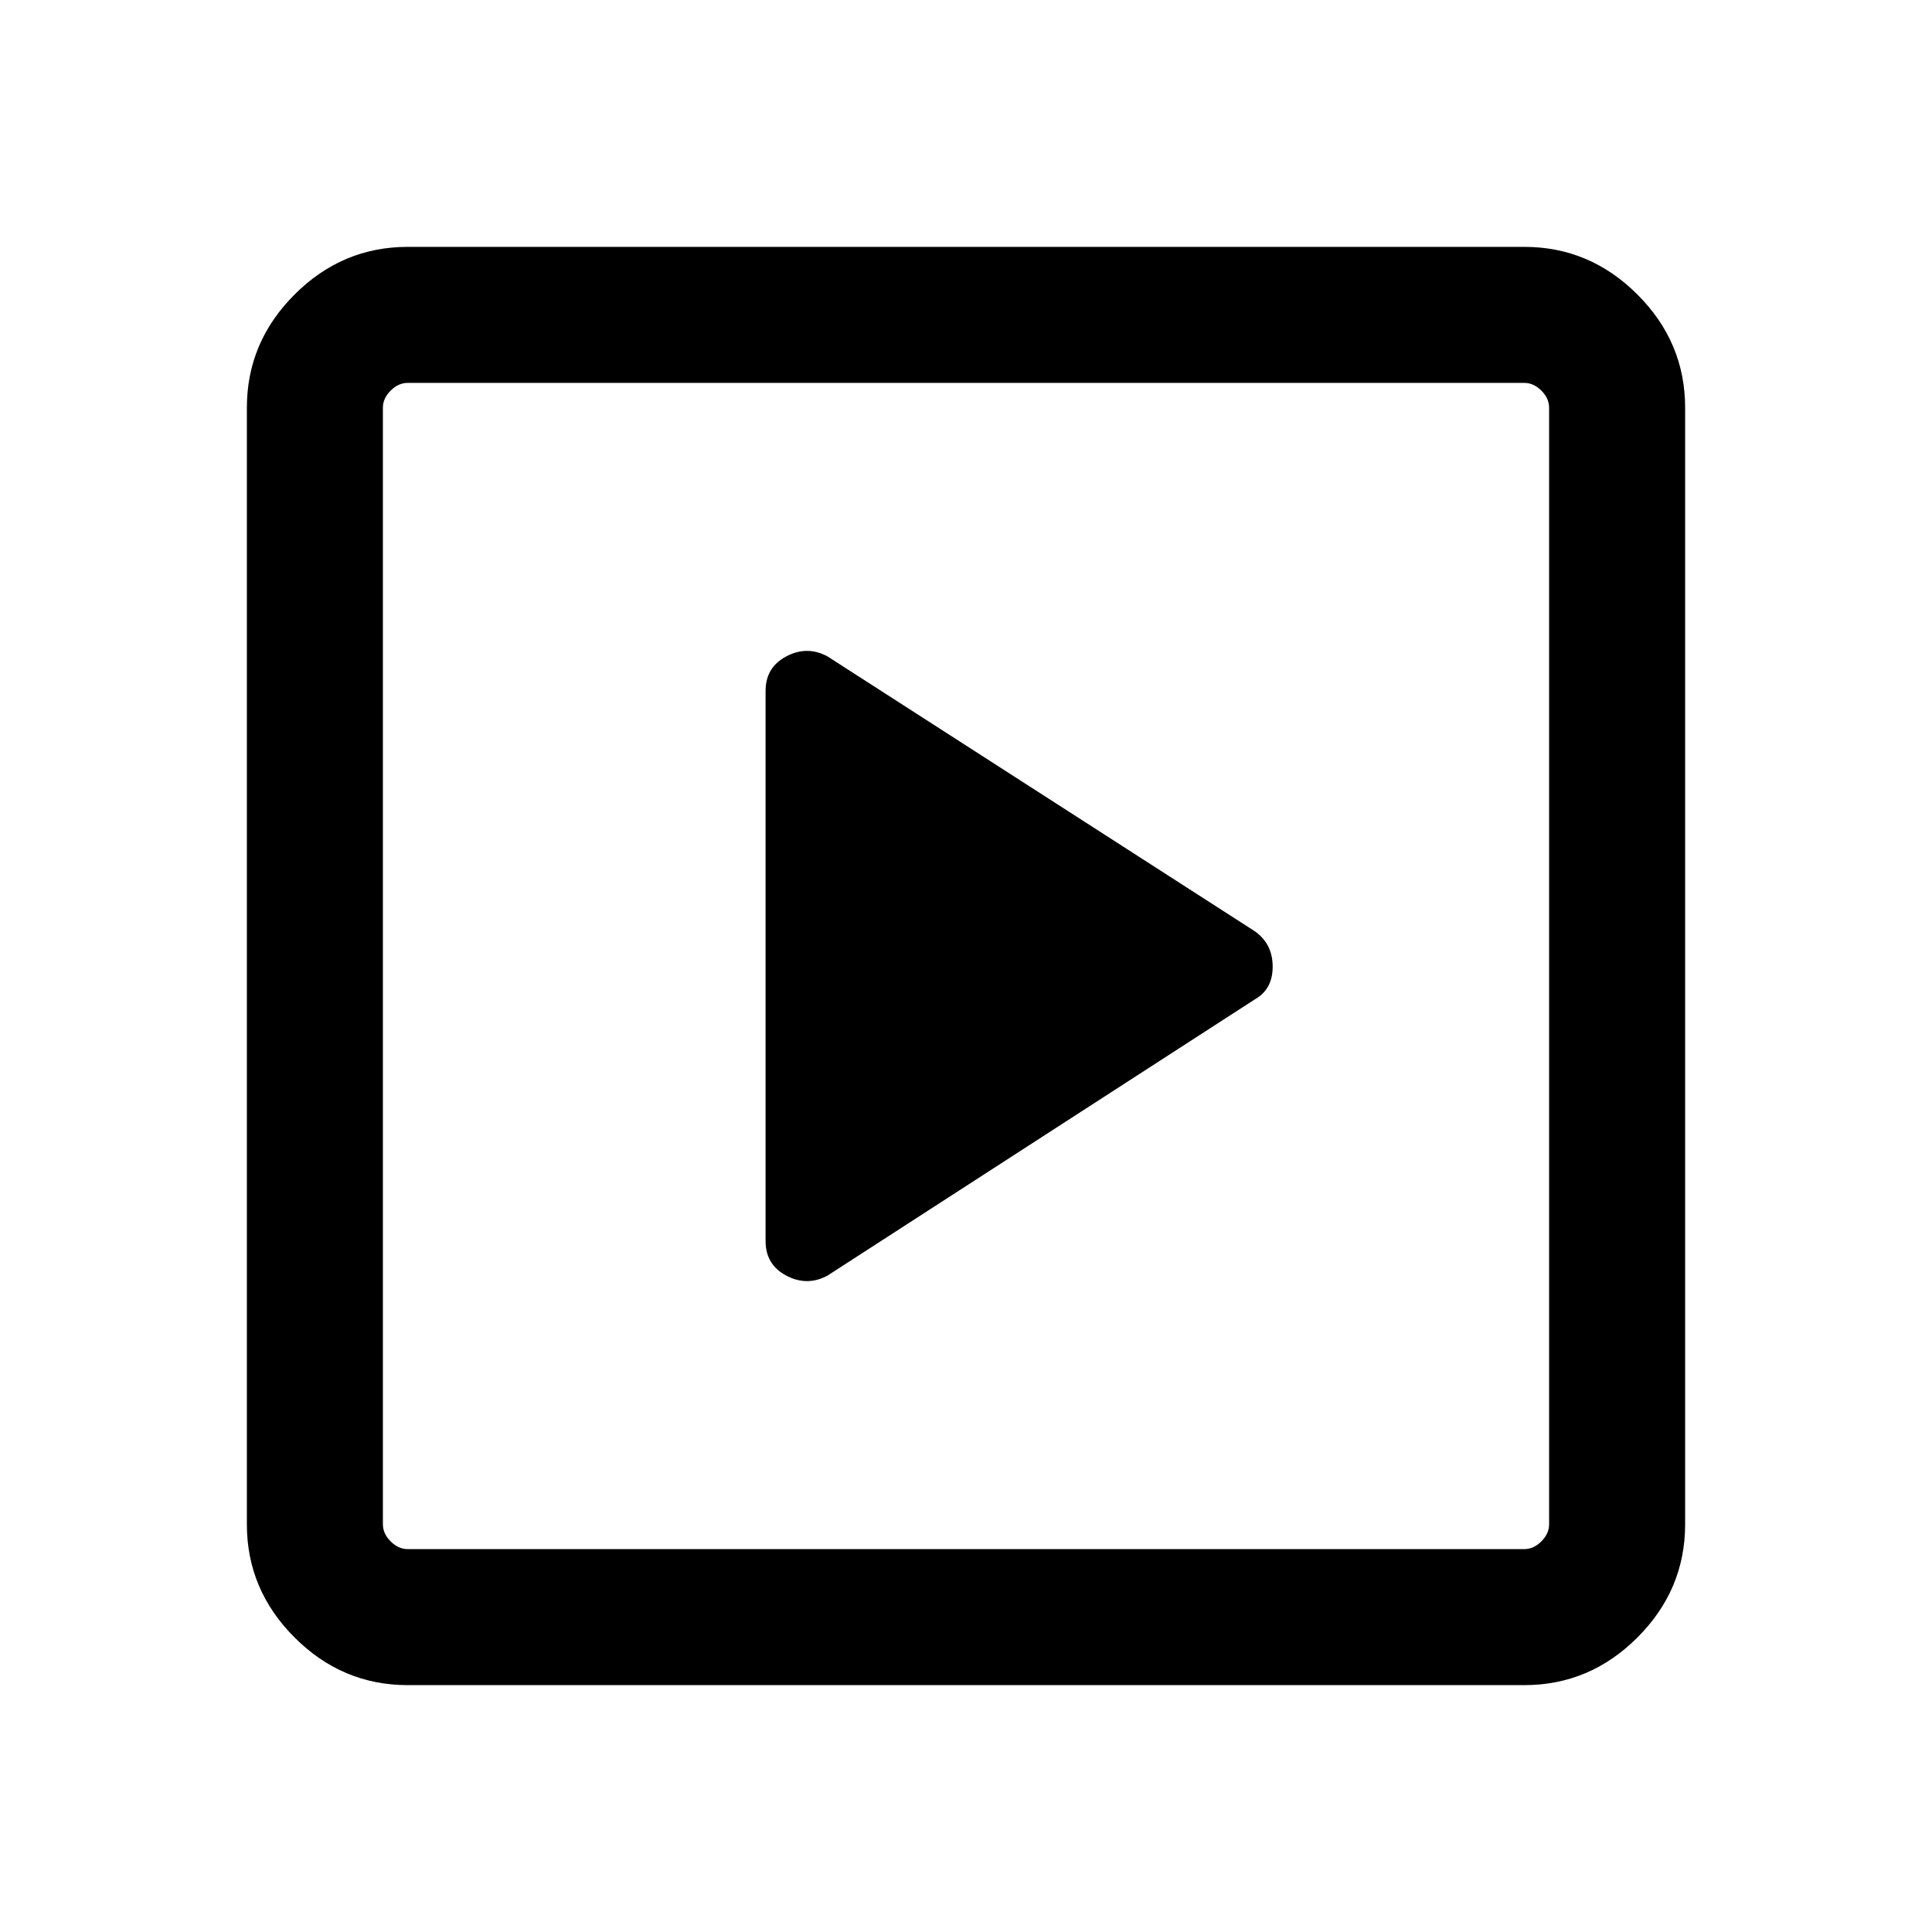 <svg xmlns="http://www.w3.org/2000/svg" height="40" viewBox="0 -960 960 960" width="40"><path d="M623.56-463.44q8.82-4.99 8.82-16.25t-8.82-17.54L411.21-633.82q-10.16-5.49-20.48-.04-10.32 5.44-10.32 17.22v273.28q0 11.78 10.32 17.22 10.32 5.45 20.48-.04l212.35-137.26Zm-421 340.77q-32.51 0-56.2-23.69-23.69-23.69-23.69-56.2v-554.88q0-32.51 23.69-56.2 23.69-23.69 56.2-23.69h554.88q32.51 0 56.2 23.69 23.69 23.69 23.69 56.2v554.88q0 32.51-23.69 56.2-23.69 23.69-56.2 23.69H202.56Zm0-67.59h554.88q4.61 0 8.46-3.84 3.84-3.85 3.84-8.46v-554.88q0-4.61-3.84-8.46-3.85-3.84-8.46-3.84H202.56q-4.61 0-8.46 3.84-3.84 3.85-3.84 8.46v554.88q0 4.61 3.84 8.46 3.85 3.84 8.46 3.84Zm-12.3-579.48v579.48-579.48Z"/></svg>